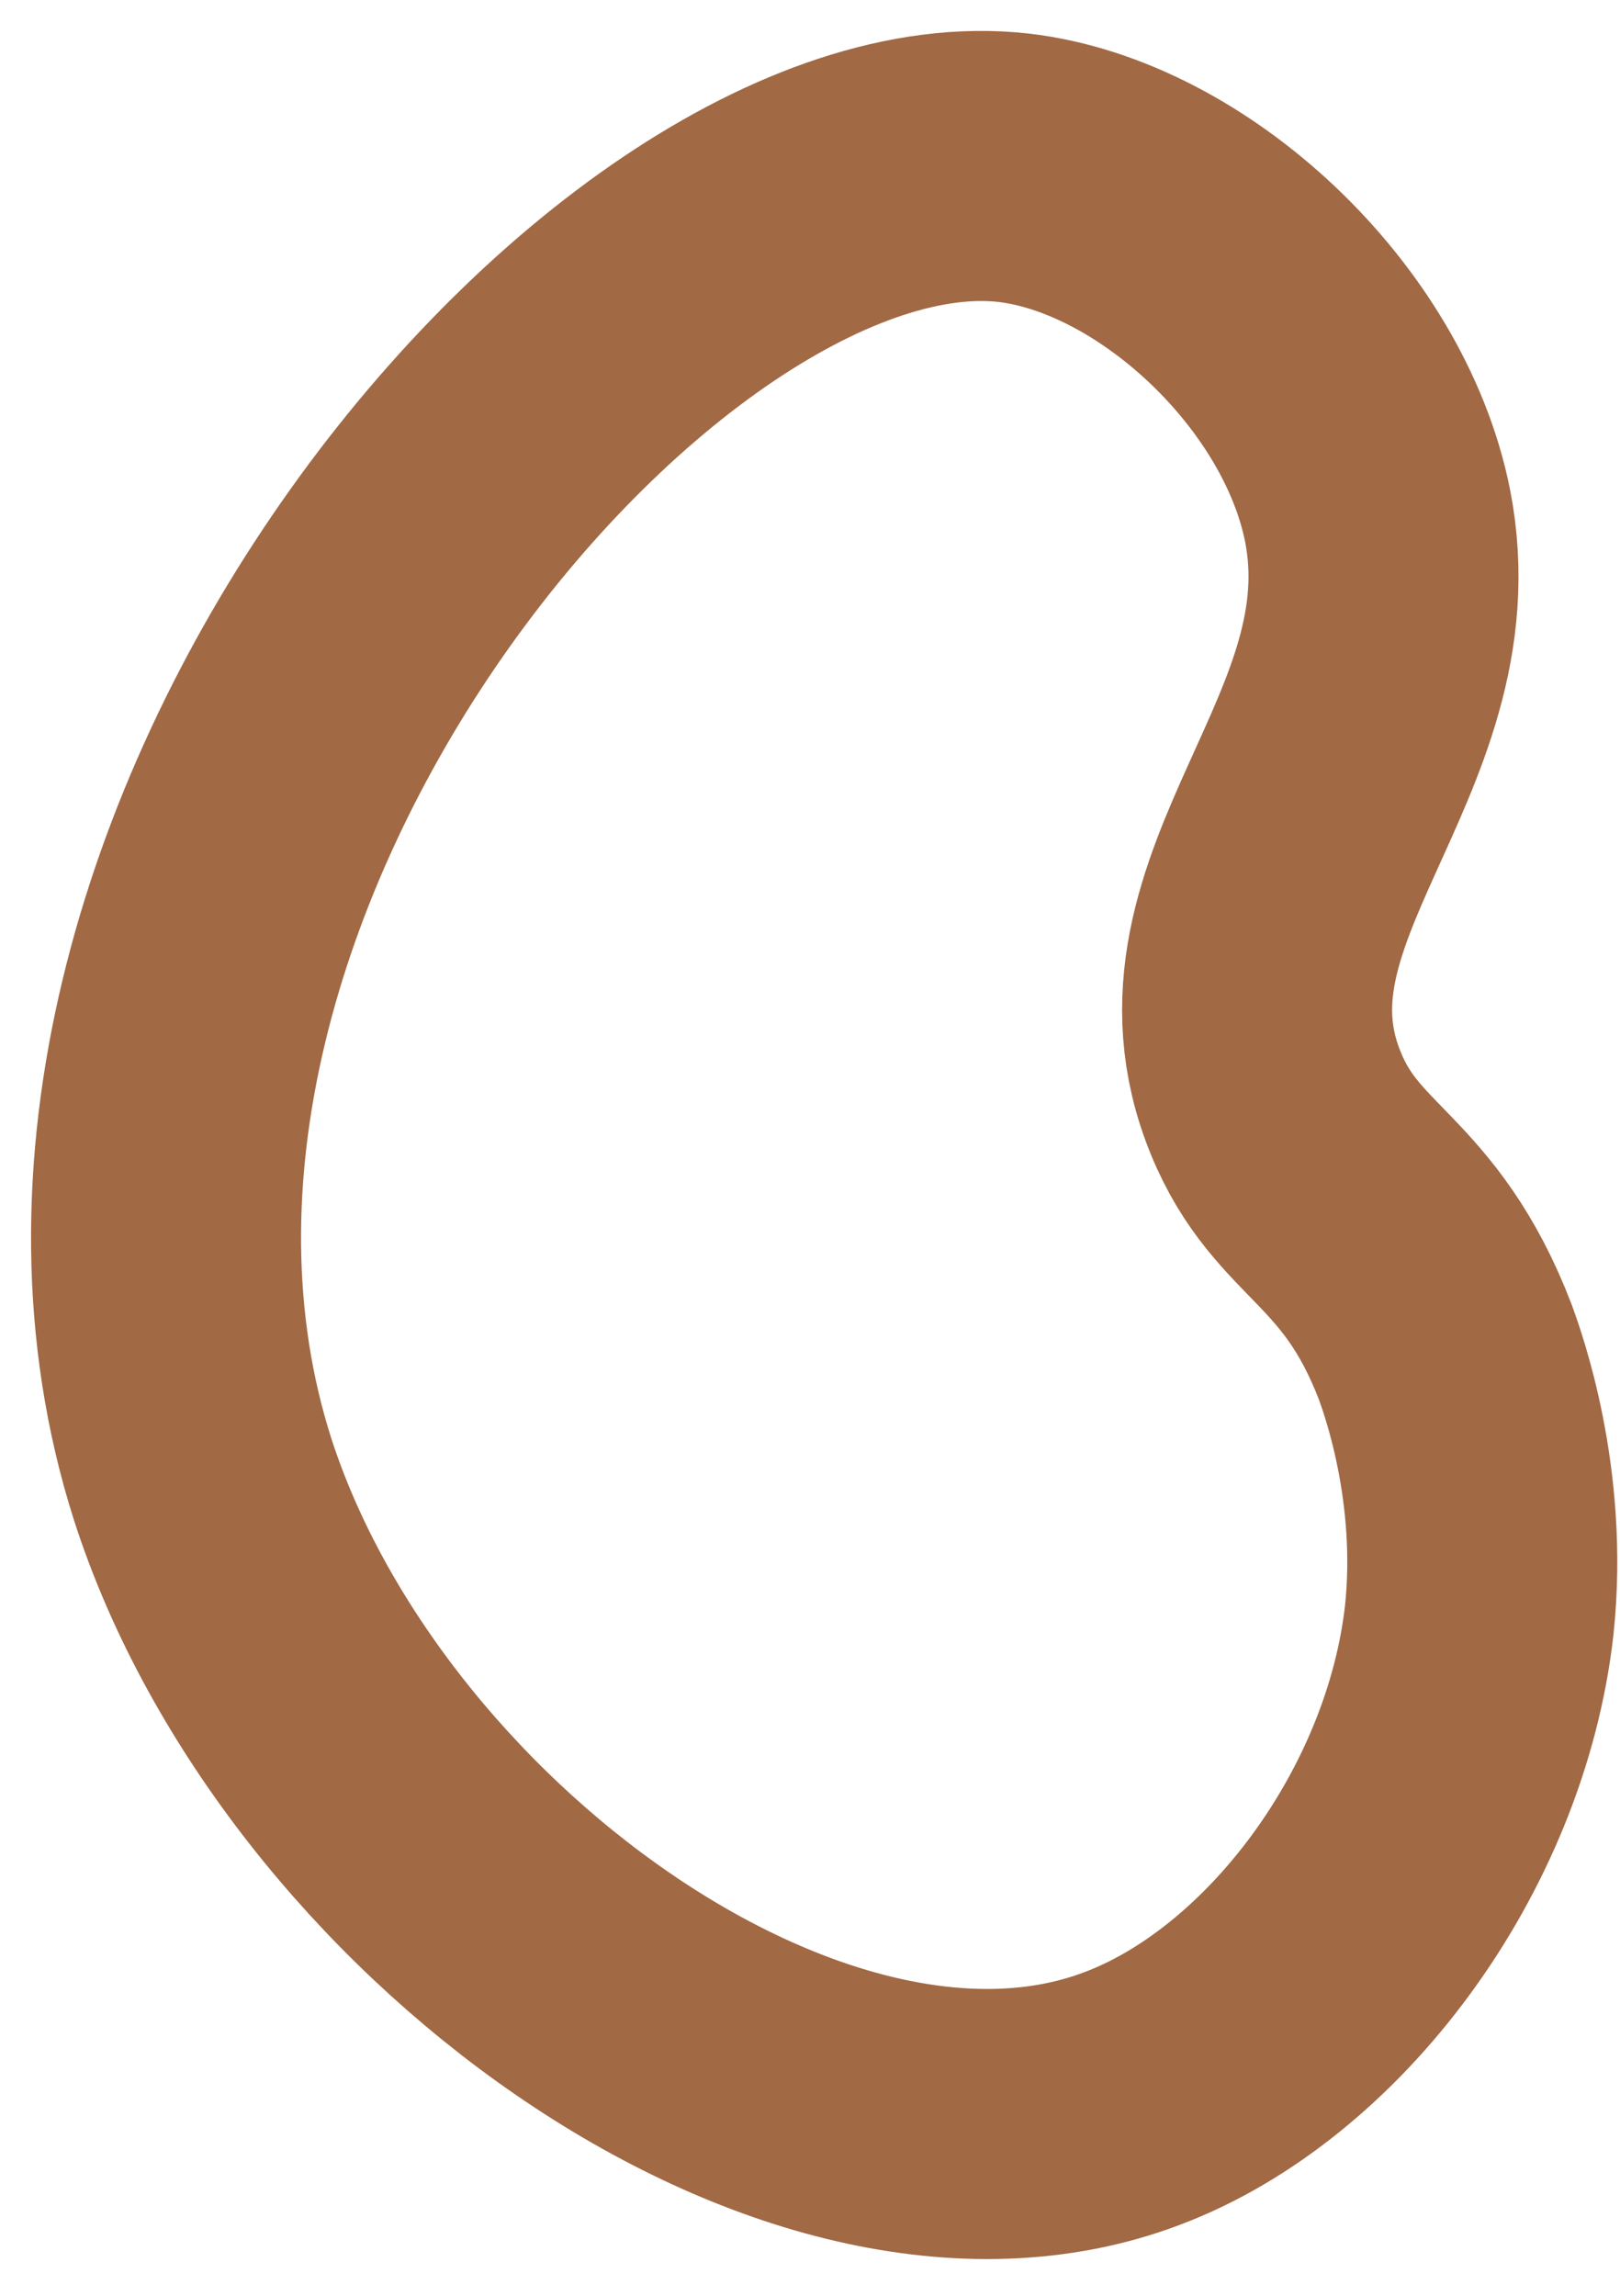 <svg width="36" height="51" viewBox="0 0 36 51" fill="none" xmlns="http://www.w3.org/2000/svg">
<path d="M22.517 3.726C26.048 4.131 29.864 7.678 30.614 11.461C31.614 16.585 26.476 19.935 28.351 24.507C29.267 26.756 30.886 26.828 32.121 30.044C32.278 30.481 33.19 32.972 32.873 35.982C32.345 40.695 28.965 45.186 25.157 46.618C17.904 49.368 7.341 41.667 4.503 32.861C0.19 19.348 14.037 2.777 22.517 3.726Z" stroke="#A16944" stroke-width="6" stroke-miterlimit="10"/>
</svg>
